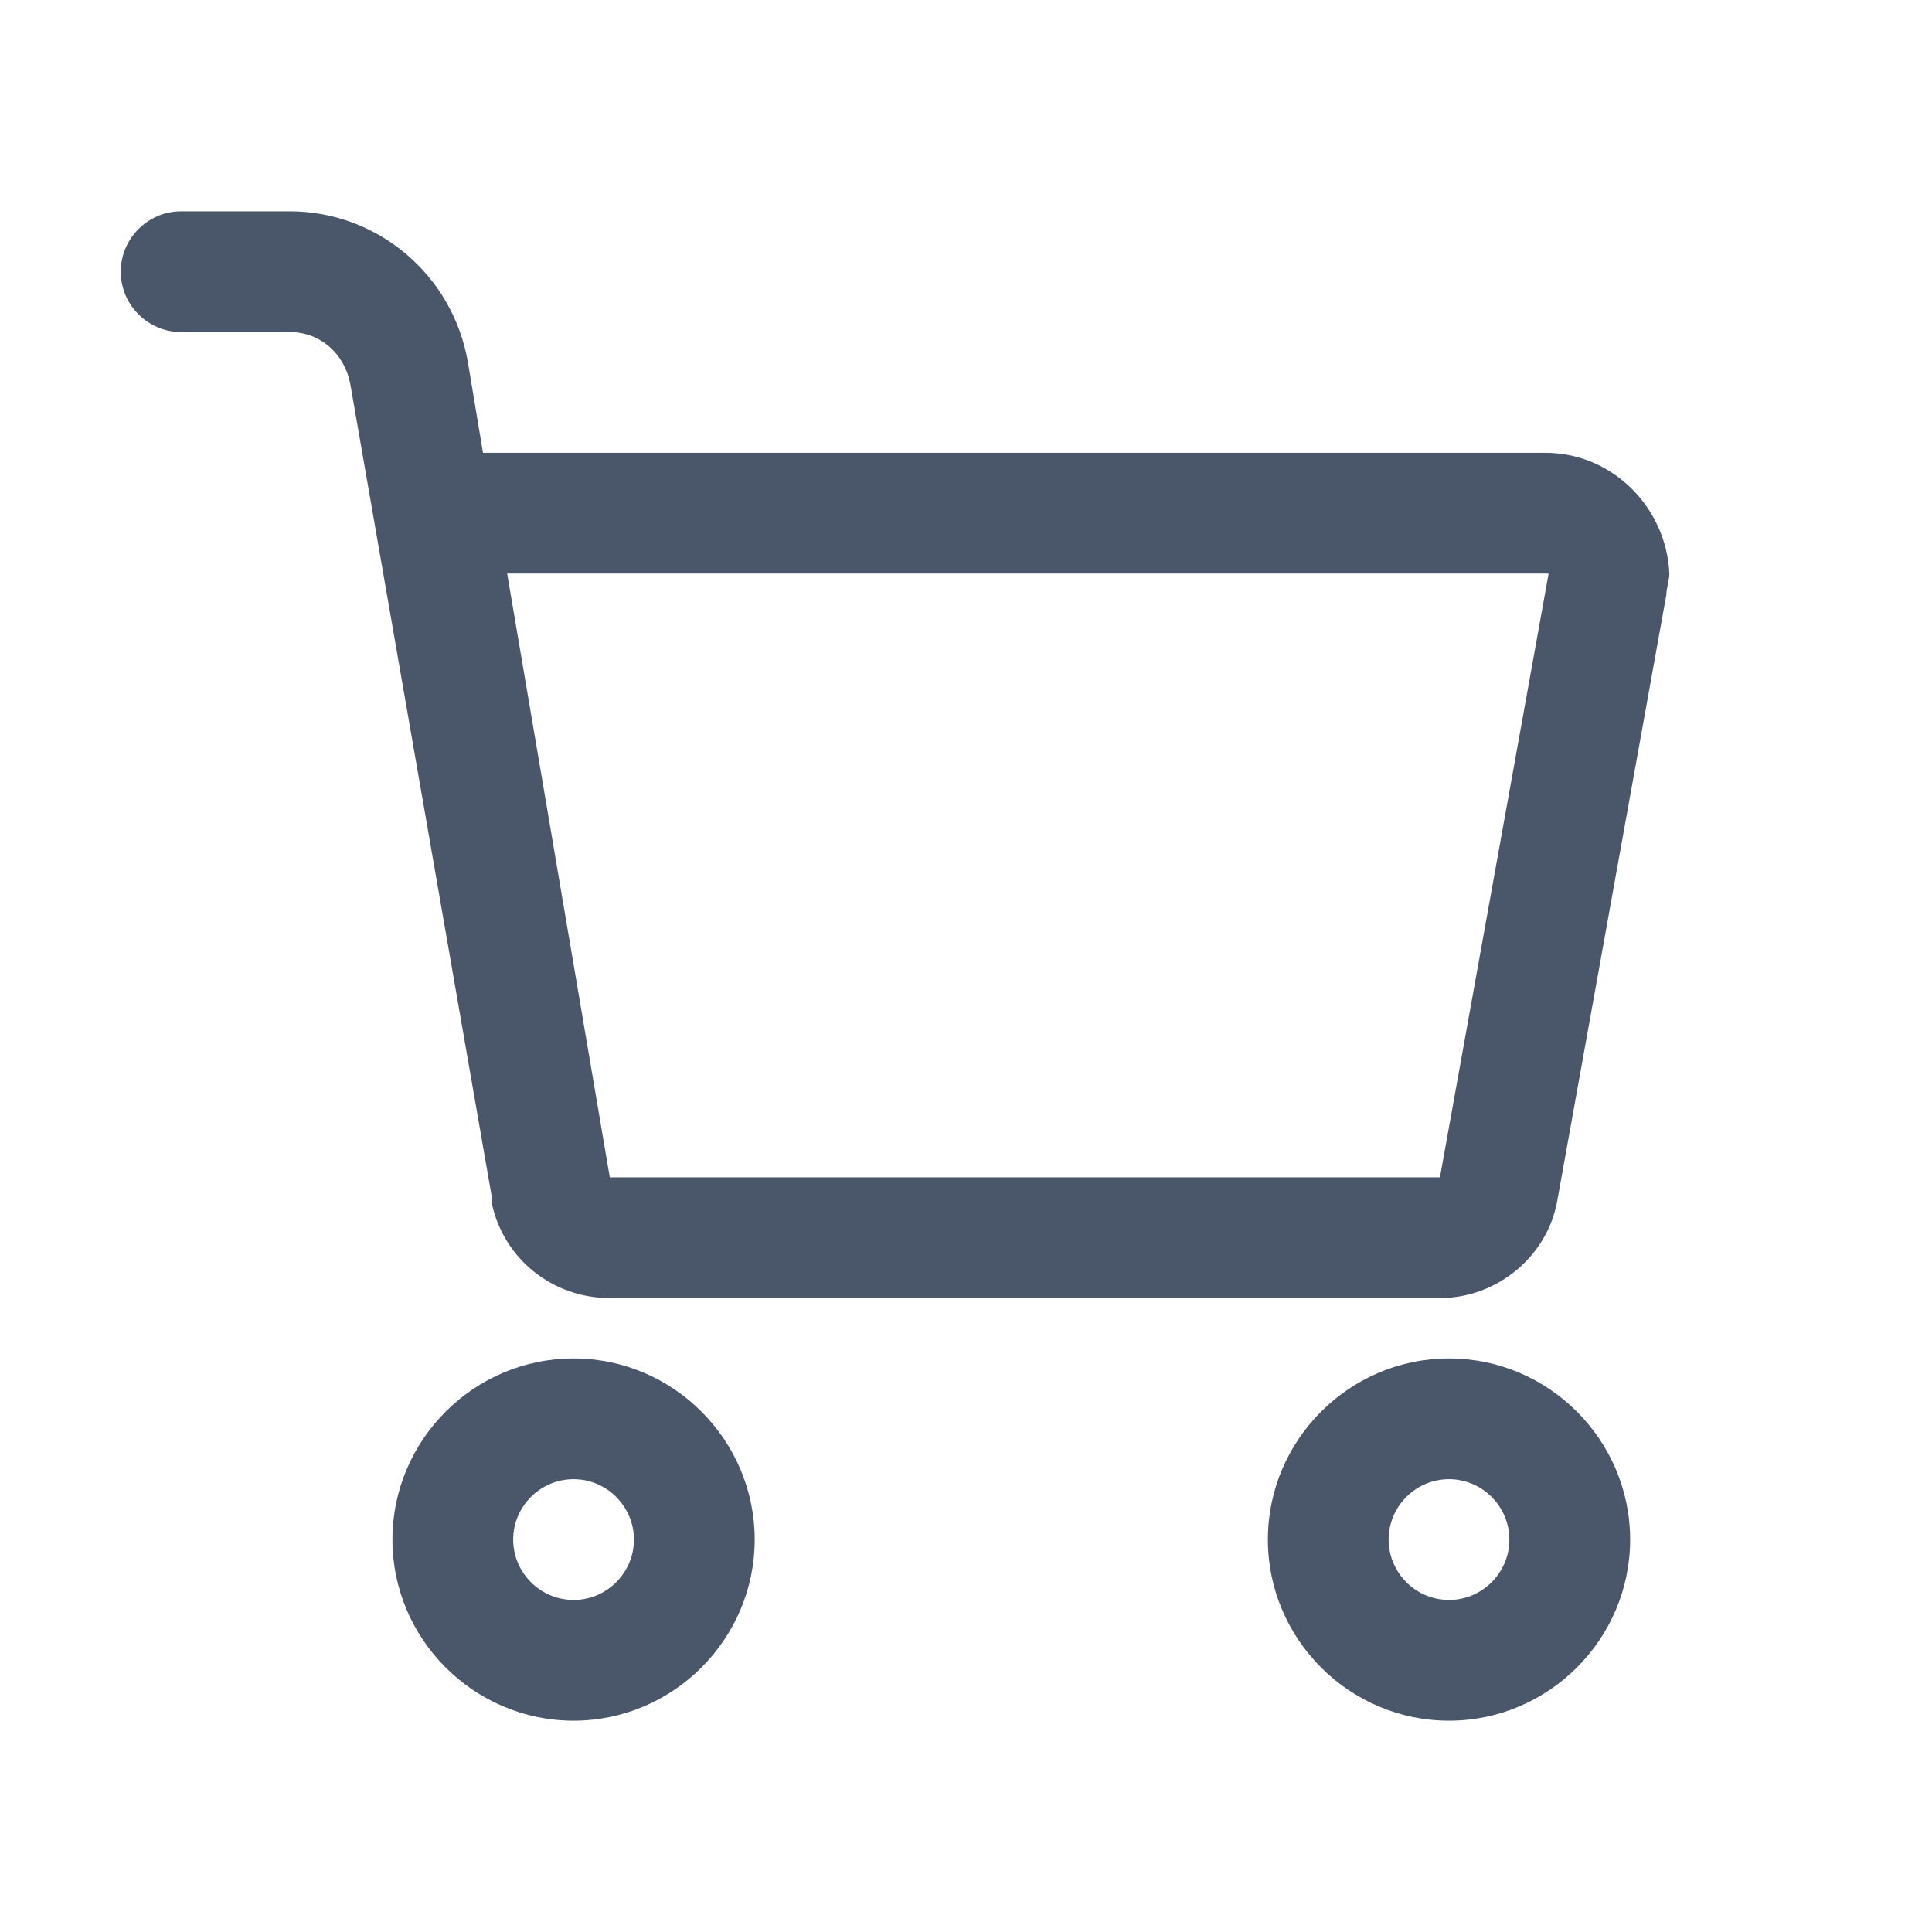 <?xml version="1.0" standalone="no"?><!DOCTYPE svg PUBLIC "-//W3C//DTD SVG 1.1//EN" "http://www.w3.org/Graphics/SVG/1.1/DTD/svg11.dtd"><svg t="1617707749152" class="icon" viewBox="0 0 1024 1024" version="1.1" xmlns="http://www.w3.org/2000/svg" p-id="5571" xmlns:xlink="http://www.w3.org/1999/xlink" width="200" height="200"><defs><style type="text/css"></style></defs><path d="M819.2 240H256l-8-48c-8-46.4-48-80-94.4-80H96c-17.6 0-32 14.4-32 32s14.4 32 32 32h57.6c16 0 28.8 11.2 32 27.2l75.2 432v3.2c6.4 28.8 32 49.6 62.4 49.6h440c30.4 0 57.6-22.4 62.4-52.8l57.6-320c0-3.2 1.6-8 1.6-11.2-1.6-35.2-30.4-64-65.6-64z m-56 384H323.2l-54.4-320h552l-57.6 320zM304 720c-52.8 0-96 43.2-96 96s43.2 96 96 96 96-43.2 96-96-43.2-96-96-96z m0 128c-17.6 0-32-14.4-32-32s14.4-32 32-32 32 14.4 32 32-14.4 32-32 32zM768 720c-52.8 0-96 43.2-96 96s43.2 96 96 96 96-43.2 96-96-43.2-96-96-96z m0 128c-17.6 0-32-14.4-32-32s14.4-32 32-32 32 14.4 32 32-14.4 32-32 32z" fill="#4A576A" p-id="5572"></path></svg>